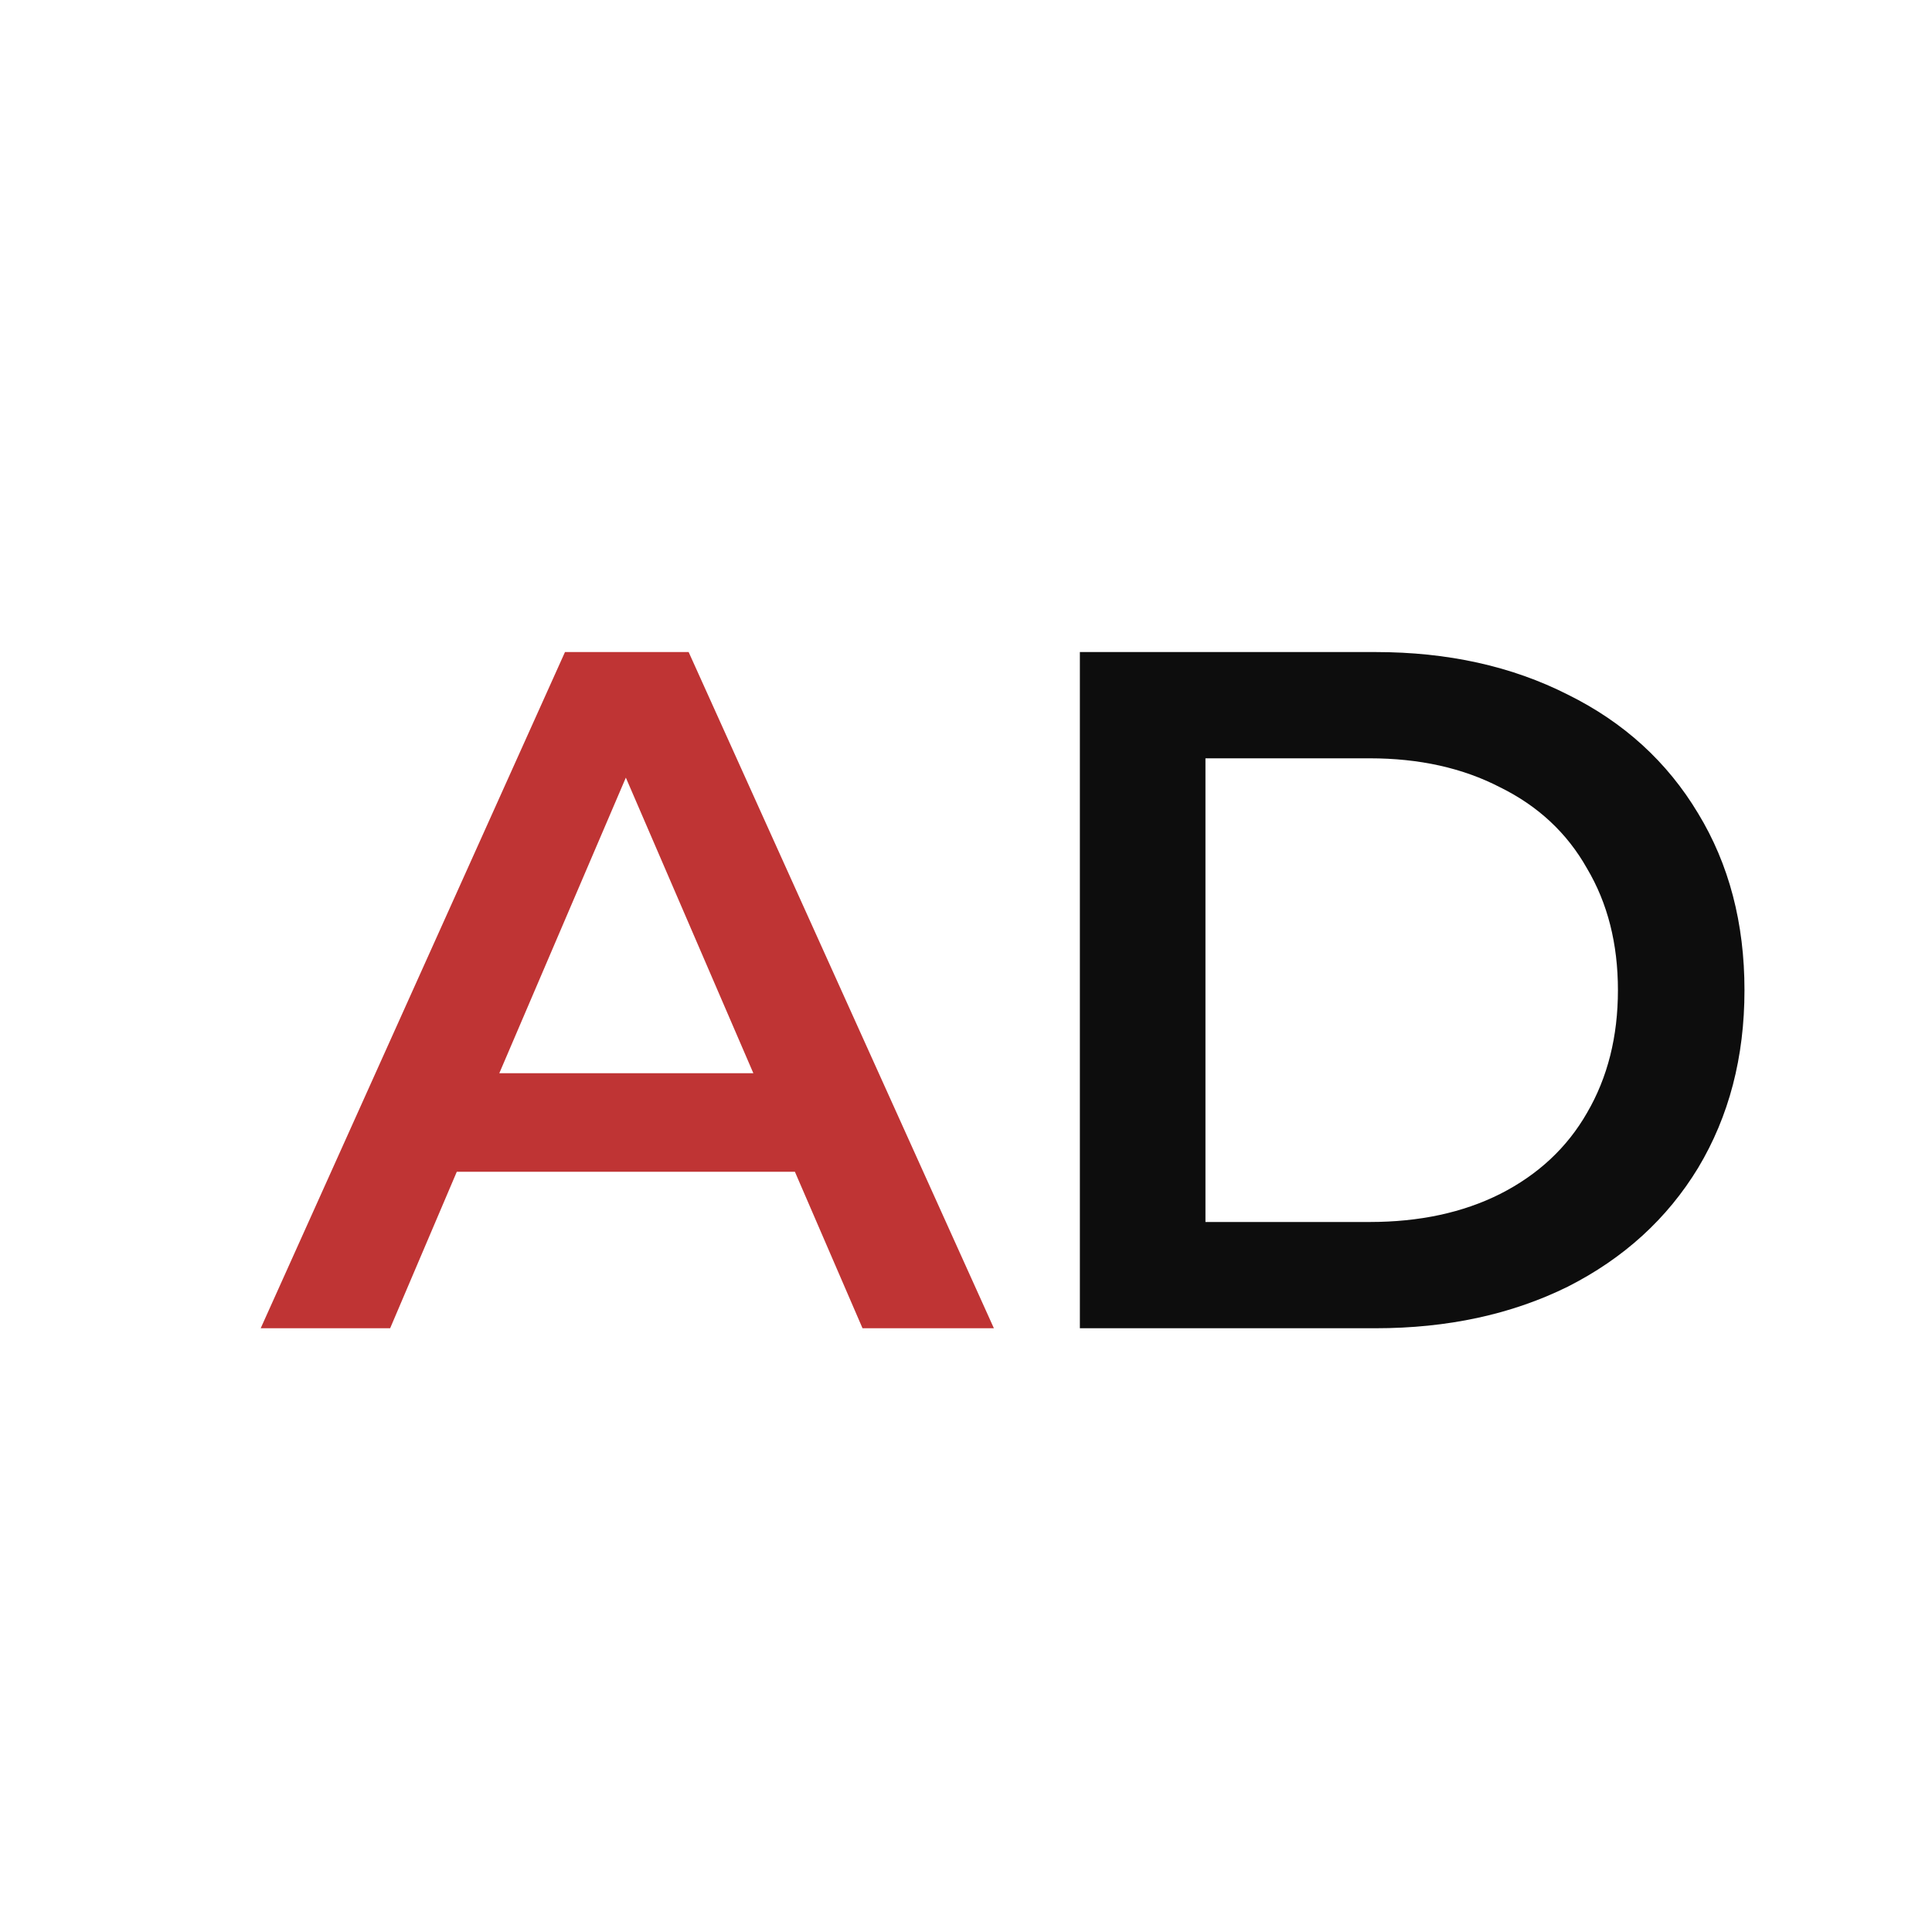 <svg width="16" height="16" viewBox="0 0 16 16" fill="none" xmlns="http://www.w3.org/2000/svg">
<rect width="16" height="16" fill="white"/>
<path d="M6.583 9.704H3.783L3.231 11H2.159L4.679 5.4H5.703L8.231 11H7.143L6.583 9.704ZM6.239 8.888L5.183 6.44L4.135 8.888H6.239Z" fill="#BF3434"/>
<path d="M8.943 5.4H11.391C11.989 5.4 12.519 5.517 12.983 5.752C13.447 5.981 13.807 6.309 14.063 6.736C14.319 7.157 14.447 7.645 14.447 8.2C14.447 8.755 14.319 9.245 14.063 9.672C13.807 10.093 13.447 10.421 12.983 10.656C12.519 10.885 11.989 11 11.391 11H8.943V5.4ZM11.343 10.12C11.754 10.12 12.114 10.043 12.423 9.888C12.738 9.728 12.978 9.504 13.143 9.216C13.314 8.923 13.399 8.584 13.399 8.2C13.399 7.816 13.314 7.48 13.143 7.192C12.978 6.899 12.738 6.675 12.423 6.52C12.114 6.36 11.754 6.28 11.343 6.28H9.983V10.12H11.343Z" fill="#0D0D0D"/>
</svg>
